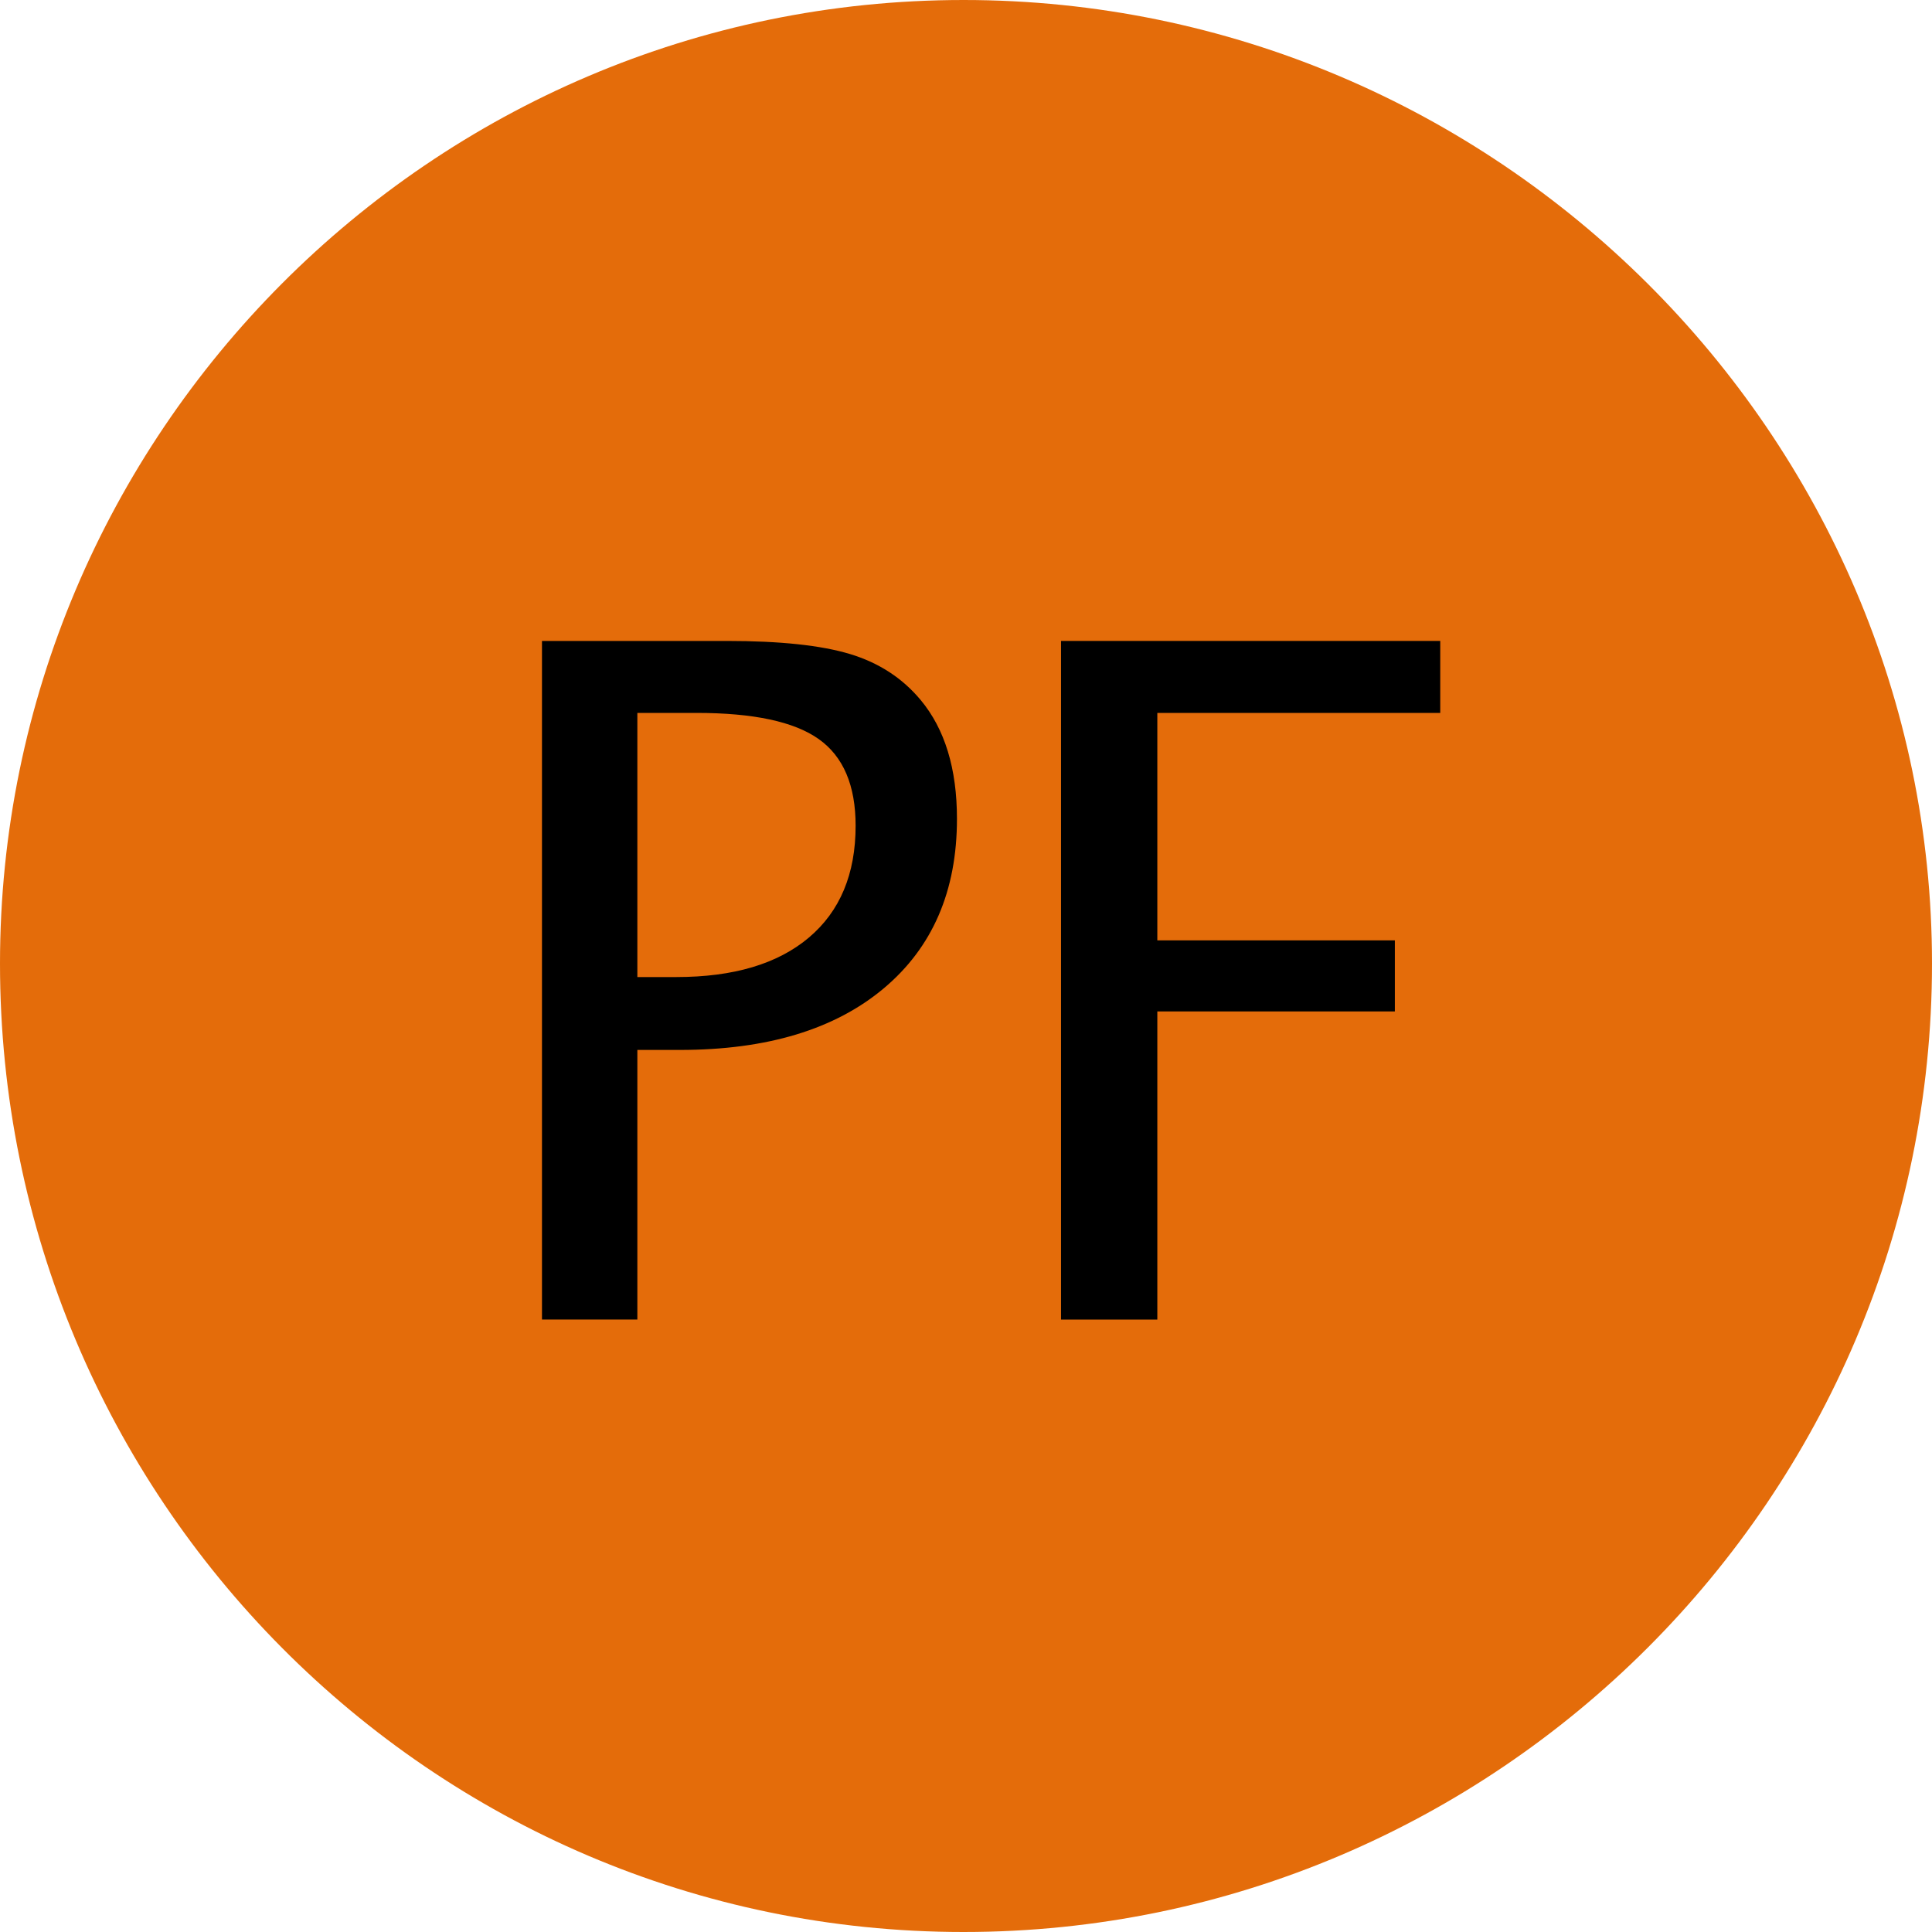 <?xml version="1.0" encoding="utf-8"?>
<!-- Generator: Adobe Illustrator 16.0.3, SVG Export Plug-In . SVG Version: 6.00 Build 0)  -->
<!DOCTYPE svg PUBLIC "-//W3C//DTD SVG 1.1//EN" "http://www.w3.org/Graphics/SVG/1.1/DTD/svg11.dtd">
<svg version="1.1" id="Ebene_1" xmlns="http://www.w3.org/2000/svg" xmlns:xlink="http://www.w3.org/1999/xlink" x="0px" y="0px"
	 width="98.75px" height="98.75px" viewBox="0 0 98.75 98.75" enable-background="new 0 0 98.75 98.75" xml:space="preserve">
<g>
	<path fill="#E46C0A" d="M49.25,0c27.25,0,49.5,22.25,49.5,49.25c0,27.25-22.25,49.5-49.5,49.5S0,76.5,0,49.25C0,22.25,22,0,49.25,0
		L49.25,0z"/>
</g>
<polygon display="none" points="52.5,66.25 52.5,32.5 71.5,32.5 71.5,36 57.25,36 57.25,47.5 69.25,47.5 69.25,51 57.25,51 
	57.25,66.25 52.5,66.25 "/>
<polygon display="none" points="27.25,66.25 27.25,32.5 46.25,32.5 46.25,36 32,36 32,47.5 44,47.5 44,51 32,51 32,66.25 
	27.25,66.25 "/>
<g>
	<path d="M27.702,67.447V32.76h9.445c2.719,0,4.816,0.223,6.293,0.668s2.684,1.23,3.621,2.355c1.234,1.484,1.852,3.508,1.852,6.07
		c0,3.688-1.25,6.578-3.75,8.671c-2.5,2.094-5.969,3.141-10.406,3.141h-2.18v13.781H27.702z M32.577,49.94h1.992
		c2.922,0,5.18-0.672,6.773-2.016s2.391-3.25,2.391-5.719c0-2.063-0.629-3.539-1.887-4.43s-3.34-1.336-6.246-1.336h-3.023V49.94z"/>
	<path d="M54.232,67.447V32.76h19.383v3.68H59.154v11.625h12.141v3.632H59.154v15.75H54.232z"/>
</g>
<g>
</g>
<g>
</g>
<g>
</g>
<g>
</g>
<g>
</g>
<g>
</g>
<g>
</g>
<g>
</g>
<g>
</g>
<g>
</g>
<g>
</g>
<g>
</g>
<g>
</g>
<g>
</g>
<g>
</g>
</svg>
